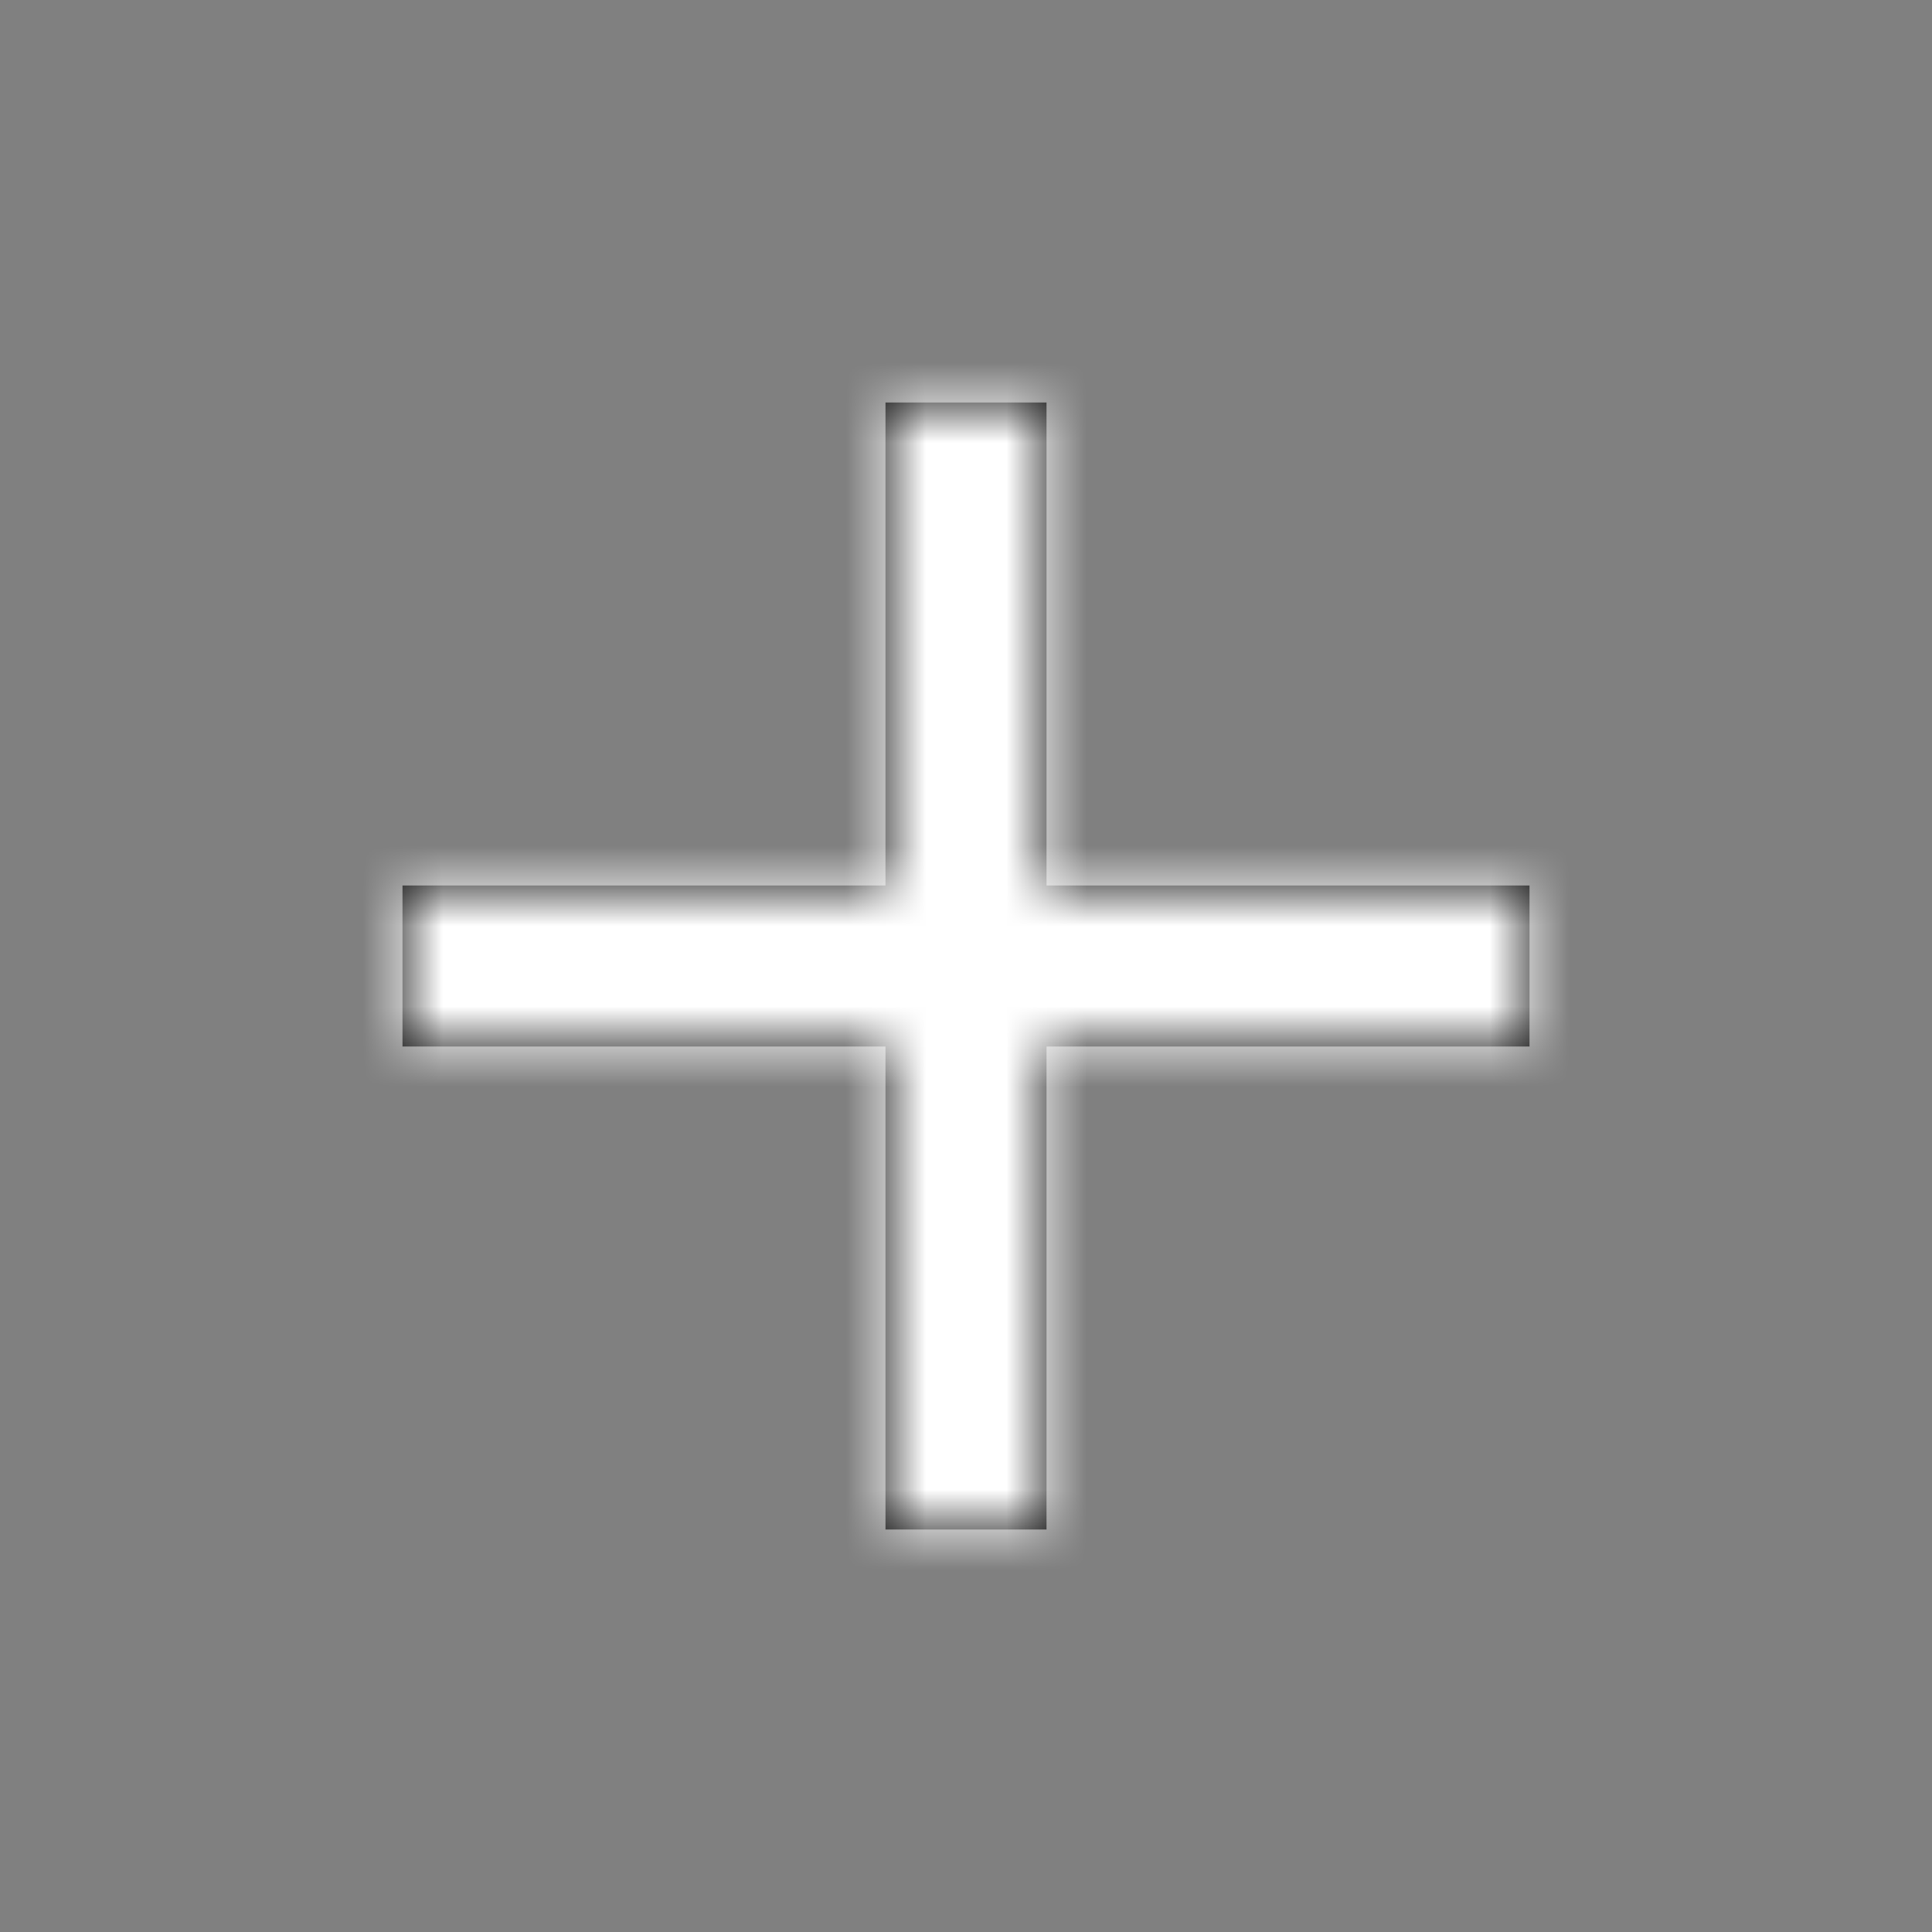 <?xml version="1.0" encoding="UTF-8"?>
<svg width="24px" height="24px" viewBox="0 0 24 24" version="1.1" xmlns="http://www.w3.org/2000/svg" xmlns:xlink="http://www.w3.org/1999/xlink">
    <rect x="0" y="0" width="24" height="24" fill="#808080" stroke="none"/>
    <!-- Generator: Sketch 51.3 (57544) - http://www.bohemiancoding.com/sketch -->
    <title>Icon-add-new-light</title>
    <desc>Created with Sketch.</desc>
    <defs>
        <polygon id="path-1" points="14 8 8 8 8 14 6 14 6 8 0 8 0 6 6 6 6 0 8 0 8 6 14 6"></polygon>
    </defs>
    <g id="Icon-add-new-light" stroke="none" stroke-width="1" fill="none" fill-rule="evenodd">
        <g id="↳-Icon-Color" transform="translate(5, 5)">
            <mask id="mask-2" fill="white">
                <use xlink:href="#path-1"></use>
            </mask>
            <use id="Mask" fill="#000000" fill-rule="nonzero" xlink:href="#path-1"></use>
            <g id="✱-/-Color-/-Icons-/-Selected-/-On-Surface-/-Light" mask="url(#mask-2)" fill="#FFFFFF">
                <g transform="translate(-5, -5)" id="Rectangle-3">
                    <rect x="0" y="0" width="24" height="24"></rect>
                </g>
            </g>
        </g>
    </g>
</svg>